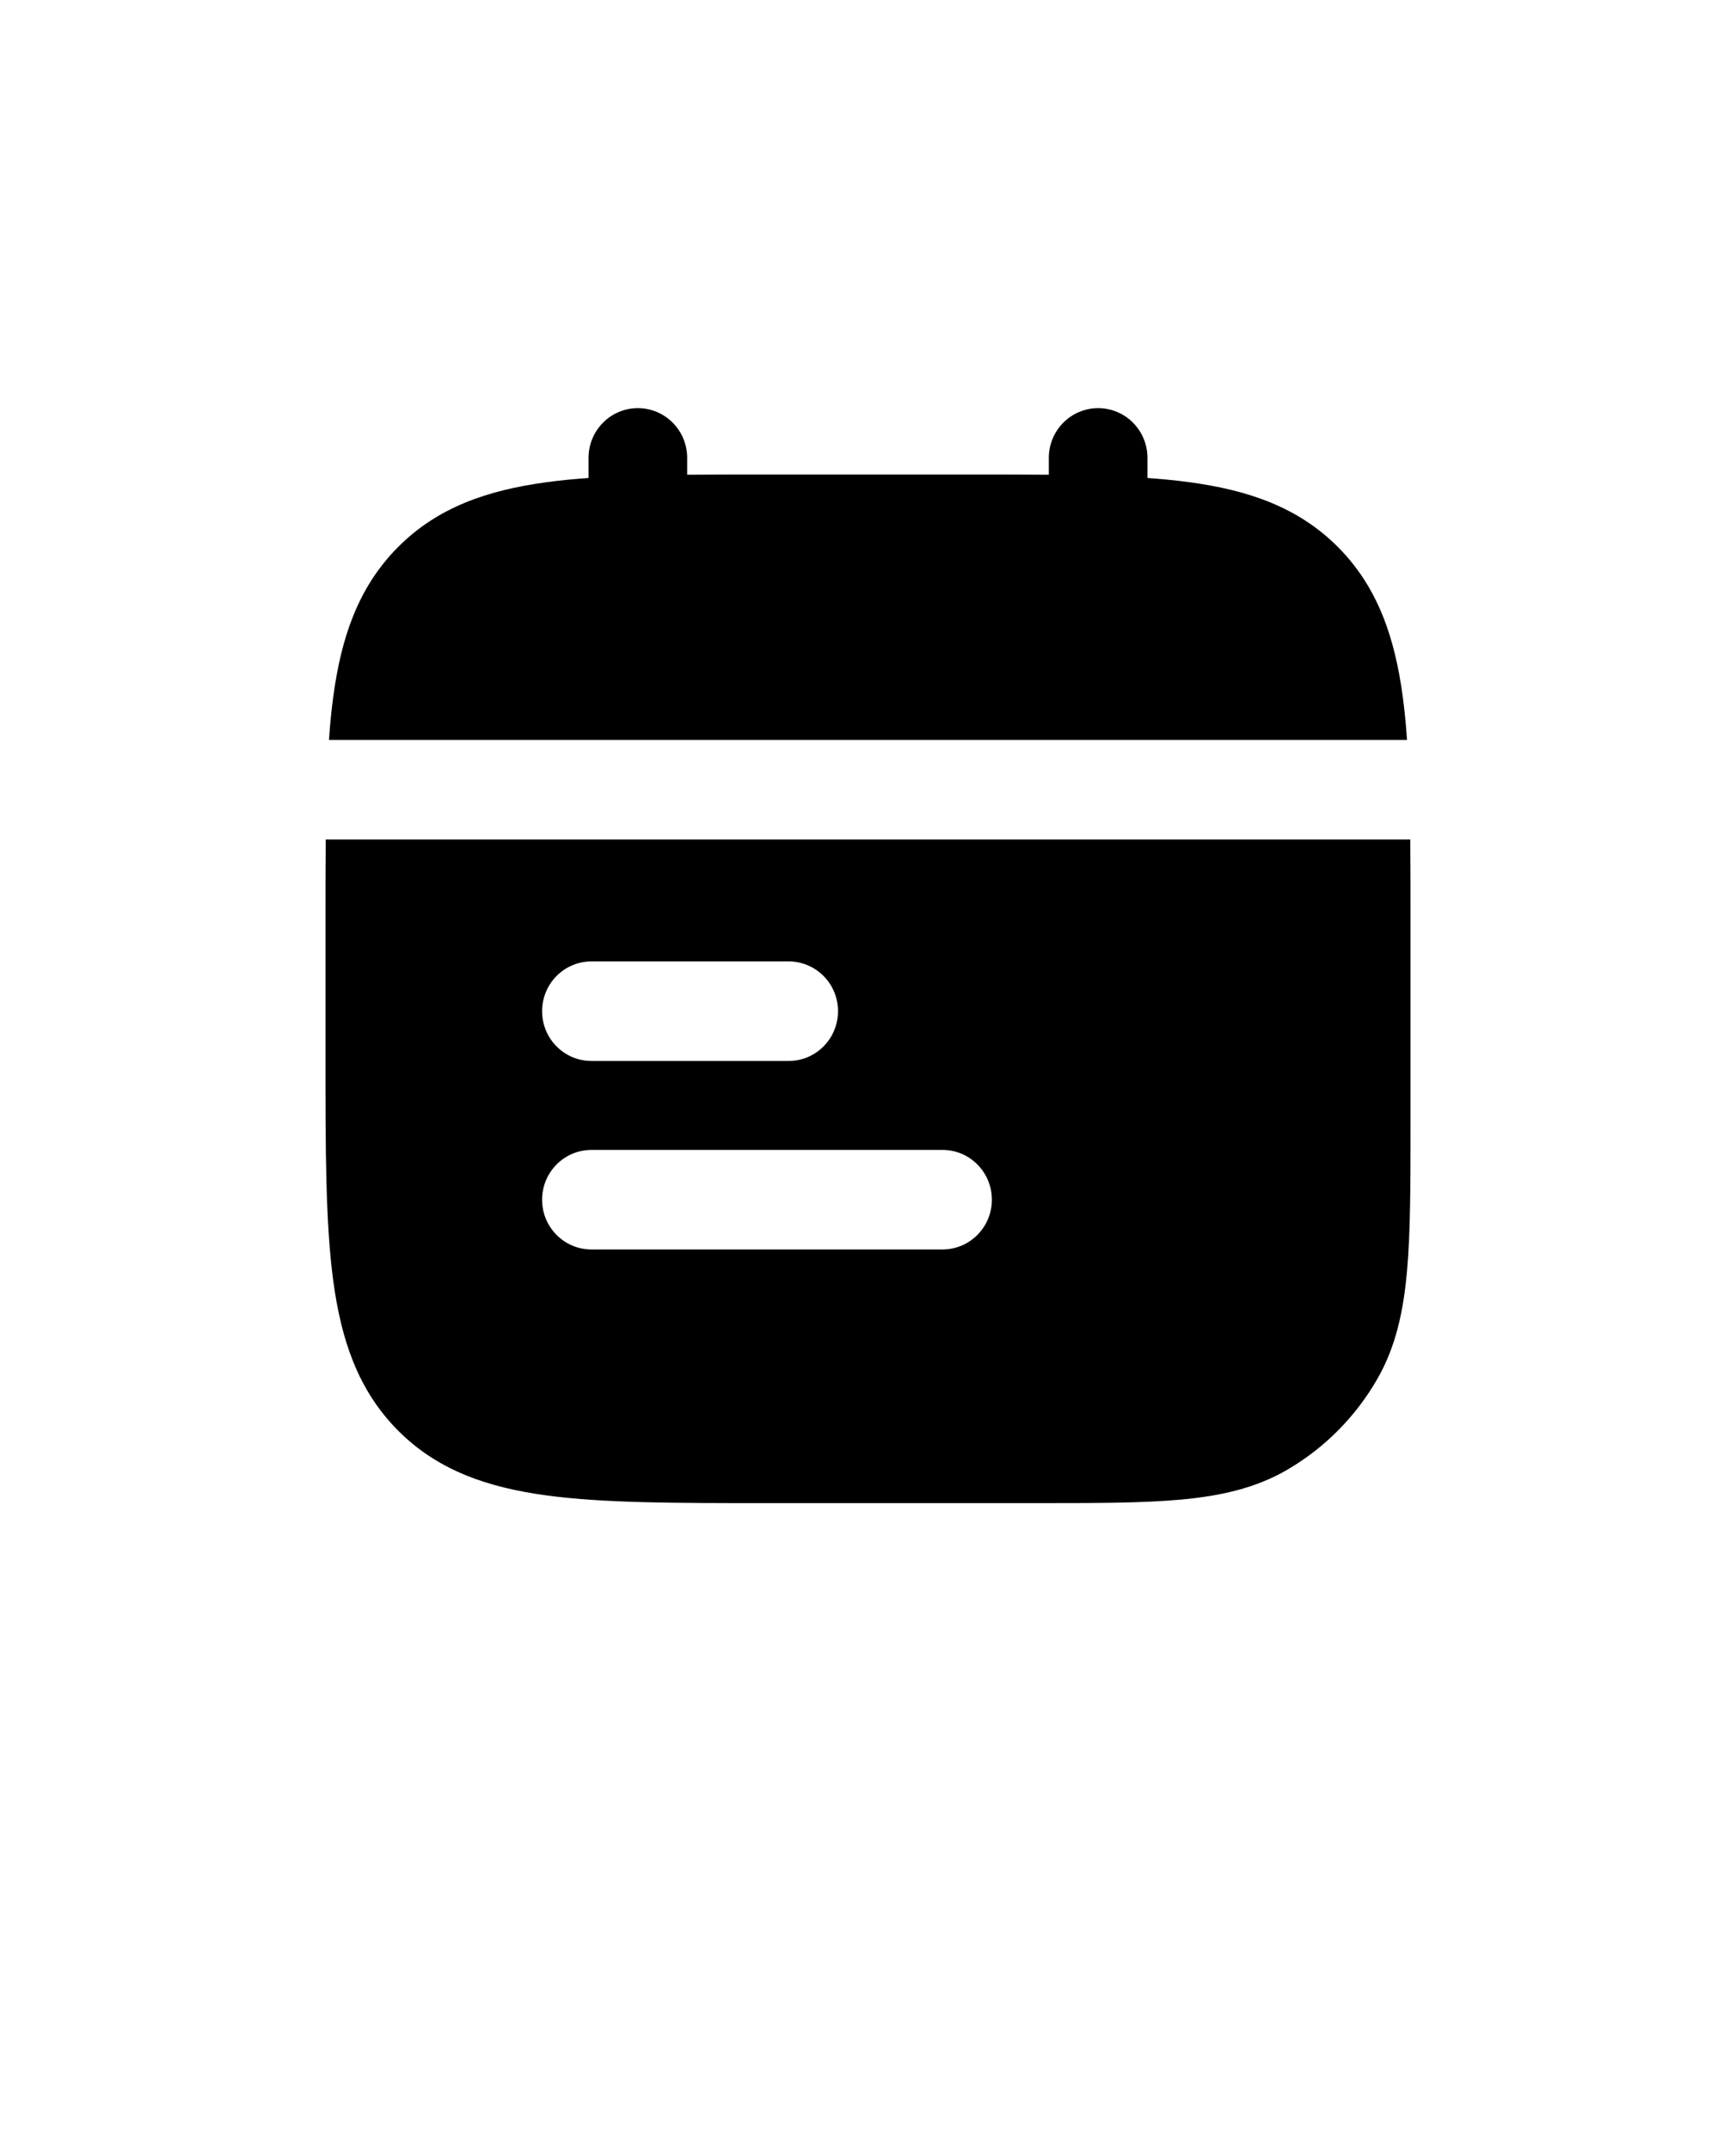 <svg width="63" height="78" viewBox="0 0 63 78" fill="none" xmlns="http://www.w3.org/2000/svg">
<path d="M23.148 14.806C24.136 14.806 24.938 15.614 24.938 16.611V17.221C25.829 17.213 26.779 17.213 27.79 17.213H35.211C36.221 17.213 37.171 17.213 38.062 17.221V16.611C38.062 15.614 38.864 14.806 39.852 14.806C40.841 14.806 41.642 15.614 41.642 16.611V17.34C42.183 17.378 42.694 17.428 43.174 17.494C45.322 17.785 47.13 18.408 48.567 19.857C50.003 21.306 50.621 23.131 50.91 25.298C50.974 25.782 51.024 26.297 51.062 26.843H11.938C11.976 26.297 12.026 25.782 12.091 25.298C12.379 23.131 12.997 21.306 14.434 19.857C15.87 18.408 17.679 17.785 19.827 17.494C20.306 17.428 20.817 17.378 21.358 17.34V16.611C21.358 15.614 22.159 14.806 23.148 14.806Z" fill="black" style="fill:black;fill-opacity:1;"/>
<path fill-rule="evenodd" clip-rule="evenodd" d="M11.812 33.33C11.812 32.311 11.812 31.353 11.821 30.454H51.179C51.188 31.353 51.188 32.311 51.188 33.33V40.771C51.188 42.948 51.188 44.704 51.06 46.12C50.929 47.58 50.652 48.855 49.989 50.014C49.203 51.386 48.074 52.526 46.713 53.318C45.565 53.987 44.3 54.267 42.853 54.4C41.45 54.528 39.709 54.528 37.551 54.528H27.789C24.526 54.528 21.895 54.528 19.826 54.247C17.678 53.956 15.87 53.333 14.434 51.884C12.997 50.434 12.379 48.61 12.091 46.443C11.812 44.356 11.812 41.702 11.812 38.41V33.33ZM19.673 43.521C19.673 42.523 20.474 41.715 21.463 41.715H34.205C35.193 41.715 35.995 42.523 35.995 43.521C35.995 44.518 35.193 45.326 34.205 45.326H21.463C20.474 45.326 19.673 44.518 19.673 43.521ZM21.463 34.877C20.474 34.877 19.673 35.685 19.673 36.682C19.673 37.679 20.474 38.488 21.463 38.488H28.622C29.61 38.488 30.412 37.679 30.412 36.682C30.412 35.685 29.61 34.877 28.622 34.877H21.463Z" fill="black" style="fill:black;fill-opacity:1;"/>
</svg>
